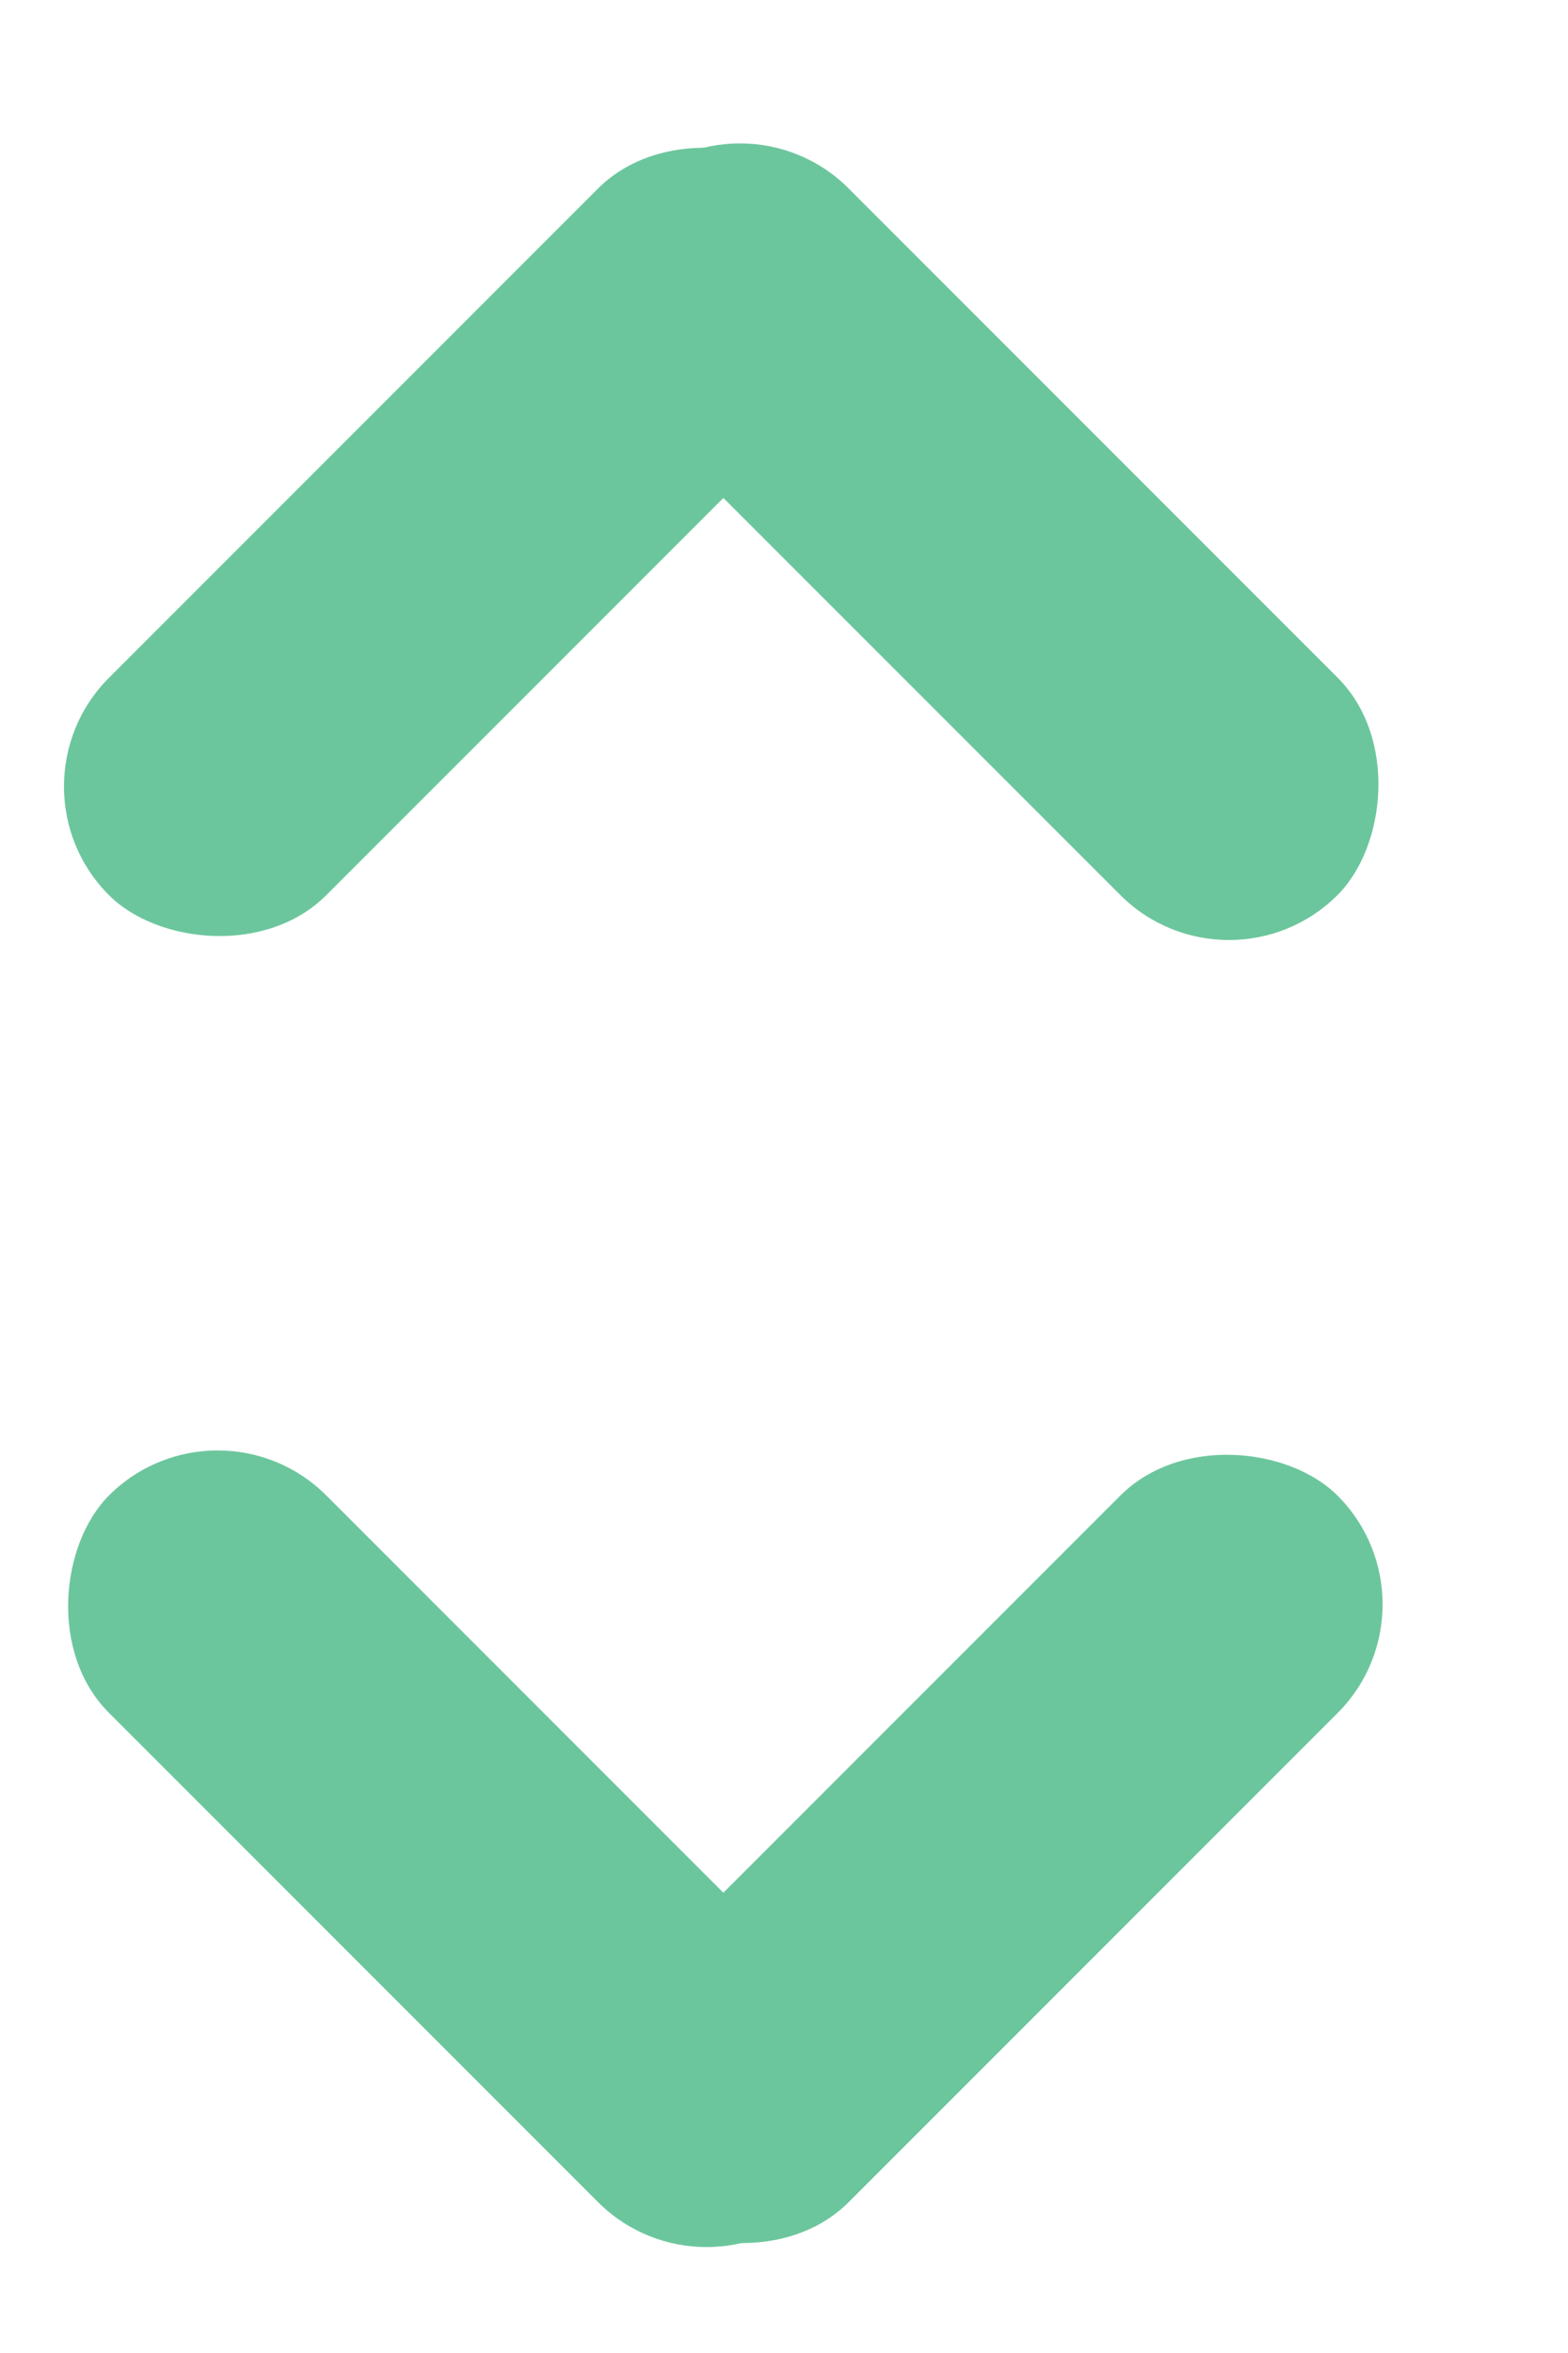 <?xml version="1.0" encoding="UTF-8"?>
<svg width="6px" height="9px" viewBox="0 0 6 9" version="1.1" xmlns="http://www.w3.org/2000/svg" xmlns:xlink="http://www.w3.org/1999/xlink">
    <!-- Generator: Sketch 49.1 (51147) - http://www.bohemiancoding.com/sketch -->
    <title>Group 9</title>
    <desc>Created with Sketch.</desc>
    <defs></defs>
    <g id="Views" stroke="none" stroke-width="1" fill="none" fill-rule="evenodd">
        <g id="List-Page-3.1" transform="translate(-322, -845)" fill="#6CC69D">
            <g id="Group" transform="translate(272, 845)">
                <g id="Group-9" transform="translate(50, 0)">
                    <g id="Group-7">
                        <rect id="Rectangle-4" transform="translate(3.767, 2.072) rotate(45) translate(-3.767, -2.072) " x="1.856" y="1.484" width="3.822" height="1.176" rx="0.588"></rect>
                        <rect id="Rectangle-4" transform="translate(1.769, 2.072) rotate(135) translate(-1.769, -2.072) " x="-0.141" y="1.484" width="3.822" height="1.176" rx="0.588"></rect>
                    </g>
                    <g id="Group-3" transform="translate(0, 5)">
                        <rect id="Rectangle-4" transform="translate(1.769, 2.072) rotate(225) translate(-1.769, -2.072) " x="-0.141" y="1.484" width="3.822" height="1.176" rx="0.588"></rect>
                        <rect id="Rectangle-4" transform="translate(3.767, 2.072) rotate(315) translate(-3.767, -2.072) " x="1.856" y="1.484" width="3.822" height="1.176" rx="0.588"></rect>
                    </g>
                </g>
            </g>
        </g>
    </g>
</svg>